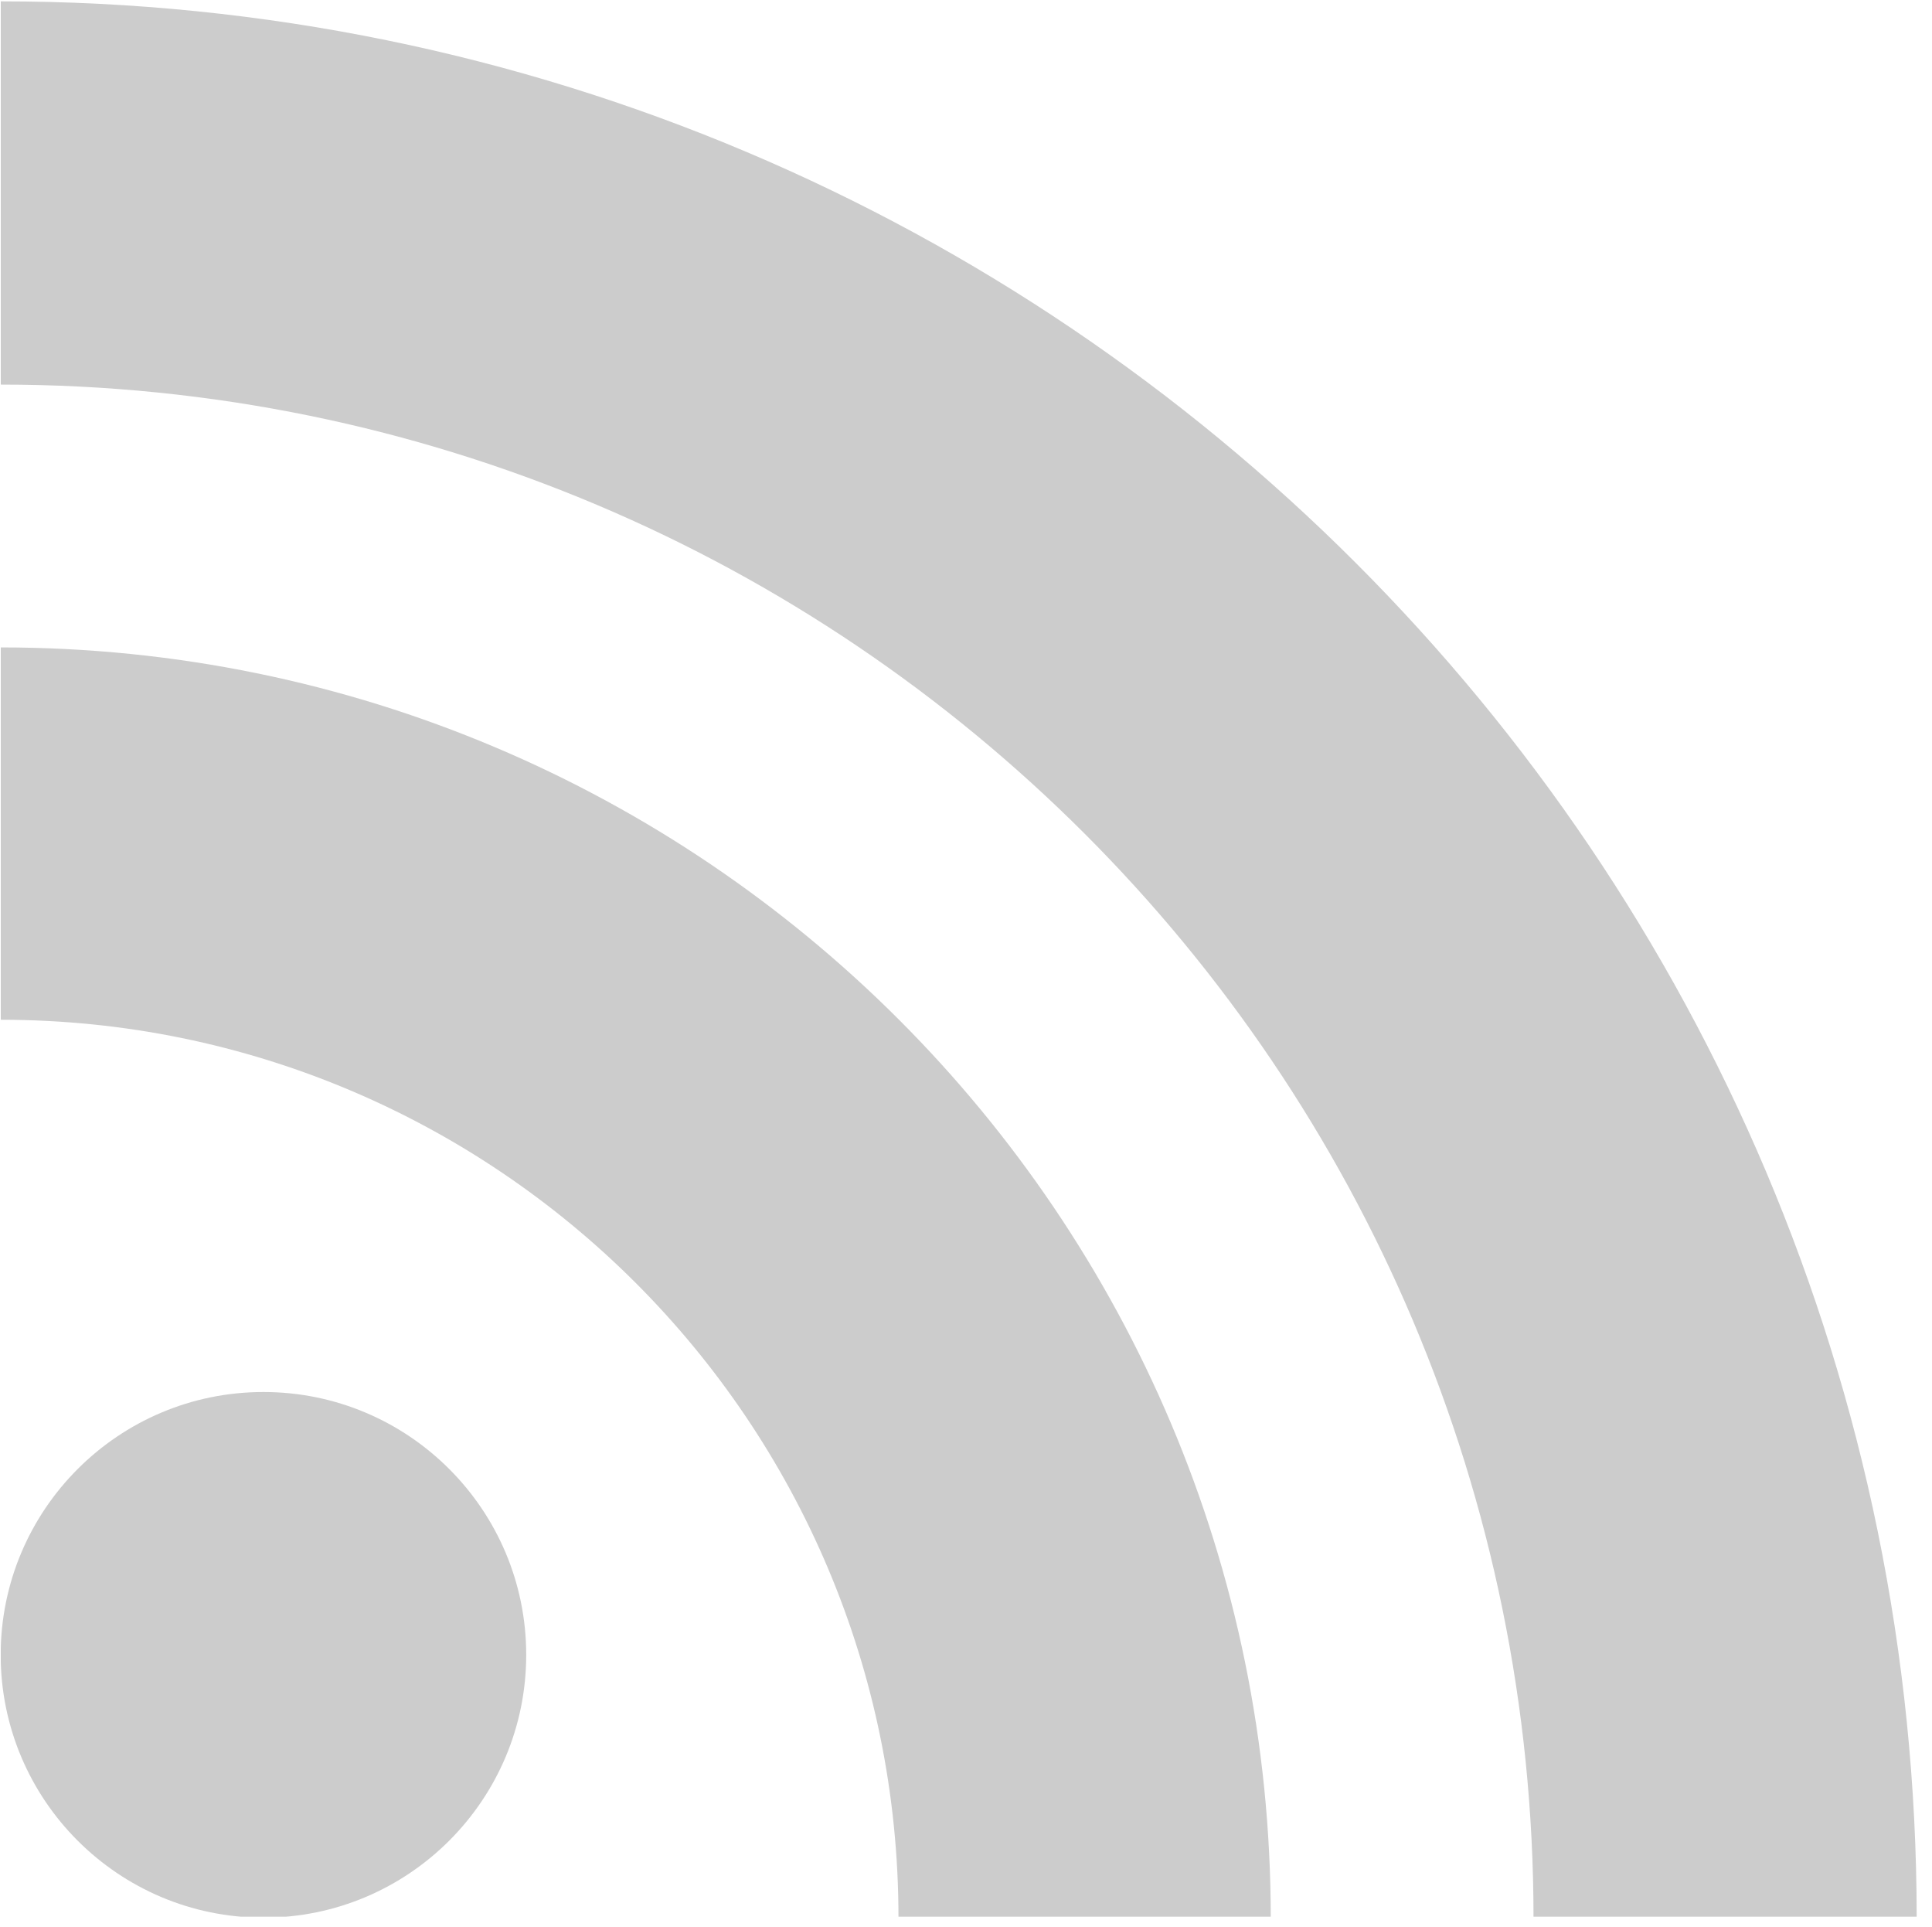 <?xml version="1.0" encoding="utf-8"?>
<!-- Generator: Adobe Illustrator 19.2.1, SVG Export Plug-In . SVG Version: 6.00 Build 0)  -->
<svg version="1.1" id="Layer_1" xmlns="http://www.w3.org/2000/svg" xmlns:xlink="http://www.w3.org/1999/xlink" x="0px" y="0px"
	 viewBox="0 0 20.043 19.989" style="enable-background:new 0 0 20.043 19.989;" xml:space="preserve">
<style type="text/css">
	.st0{enable-background:new    ;}
	.st1{clip-path:url(#SVGID_2_);}
	.st2{clip-path:url(#SVGID_4_);}
	.st3{clip-path:url(#SVGID_6_);enable-background:new    ;}
	.st4{clip-path:url(#SVGID_8_);}
	.st5{clip-path:url(#SVGID_10_);}
	.st6{clip-path:url(#SVGID_12_);fill:#CCCCCC;}
	.st7{clip-path:url(#SVGID_14_);}
	.st8{clip-path:url(#SVGID_16_);fill:#CCCCCC;}
	.st9{clip-path:url(#SVGID_18_);}
	.st10{clip-path:url(#SVGID_20_);fill:#CCCCCC;}
</style>
<g class="st0">
	<g>
		<defs>
			<rect id="SVGID_1_" x="0.008" y="0.014" width="19.975" height="19.975"/>
		</defs>
		<clipPath id="SVGID_2_">
			<use xlink:href="#SVGID_1_"  style="overflow:visible;"/>
		</clipPath>
		<g class="st1">
			<defs>
				<polyline id="SVGID_3_" points="0.008,0.014 19.884,0.014 19.884,19.88 0.008,19.88 				"/>
			</defs>
			<clipPath id="SVGID_4_">
				<use xlink:href="#SVGID_3_"  style="overflow:visible;"/>
			</clipPath>
			<g class="st2">
				<defs>
					<rect id="SVGID_5_" x="0.008" y="0.014" width="19.975" height="19.975"/>
				</defs>
				<clipPath id="SVGID_6_">
					<use xlink:href="#SVGID_5_"  style="overflow:visible;"/>
				</clipPath>
				<g class="st3">
					<g>
						<defs>
							<rect id="SVGID_7_" x="0.008" y="0.014" width="19.975" height="19.975"/>
						</defs>
						<clipPath id="SVGID_8_">
							<use xlink:href="#SVGID_7_"  style="overflow:visible;"/>
						</clipPath>
						<g class="st4">
							<defs>
								<path id="SVGID_9_" d="M2.733,14.438c1.505,0,2.726,1.221,2.726,2.726c0,1.505-1.221,2.726-2.726,2.726
									s-2.726-1.221-2.726-2.726C0.008,15.659,1.228,14.438,2.733,14.438"/>
							</defs>
							<clipPath id="SVGID_10_">
								<use xlink:href="#SVGID_9_"  style="overflow:visible;"/>
							</clipPath>
							<g class="st5">
								<defs>
									<rect id="SVGID_11_" x="0.008" y="0.014" width="19.975" height="19.975"/>
								</defs>
								<clipPath id="SVGID_12_">
									<use xlink:href="#SVGID_11_"  style="overflow:visible;"/>
								</clipPath>
								<rect x="-5.249" y="9.182" class="st6" width="15.965" height="15.965"/>
							</g>
						</g>
						<g class="st4">
							<defs>
								<path id="SVGID_13_" d="M13.183,19.89H9.321c0-5.144-4.17-9.313-9.313-9.313V6.715C7.284,6.715,13.183,12.614,13.183,19.89"
									/>
							</defs>
							<clipPath id="SVGID_14_">
								<use xlink:href="#SVGID_13_"  style="overflow:visible;"/>
							</clipPath>
							<g class="st7">
								<defs>
									<rect id="SVGID_15_" x="0.008" y="0.014" width="19.975" height="19.975"/>
								</defs>
								<clipPath id="SVGID_16_">
									<use xlink:href="#SVGID_15_"  style="overflow:visible;"/>
								</clipPath>
								<rect x="-5.249" y="1.458" class="st8" width="23.689" height="23.689"/>
							</g>
						</g>
						<g class="st4">
							<defs>
								<path id="SVGID_17_" d="M15.909,19.89c0-8.782-7.119-15.901-15.901-15.901V0.014c10.977,0,19.876,8.899,19.876,19.876
									H15.909"/>
							</defs>
							<clipPath id="SVGID_18_">
								<use xlink:href="#SVGID_17_"  style="overflow:visible;"/>
							</clipPath>
							<g class="st9">
								<defs>
									<rect id="SVGID_19_" x="0.008" y="0.014" width="19.975" height="19.975"/>
								</defs>
								<clipPath id="SVGID_20_">
									<use xlink:href="#SVGID_19_"  style="overflow:visible;"/>
								</clipPath>
								<rect x="-5.249" y="-5.243" class="st10" width="30.39" height="30.39"/>
							</g>
						</g>
					</g>
				</g>
			</g>
		</g>
	</g>
</g>
</svg>
